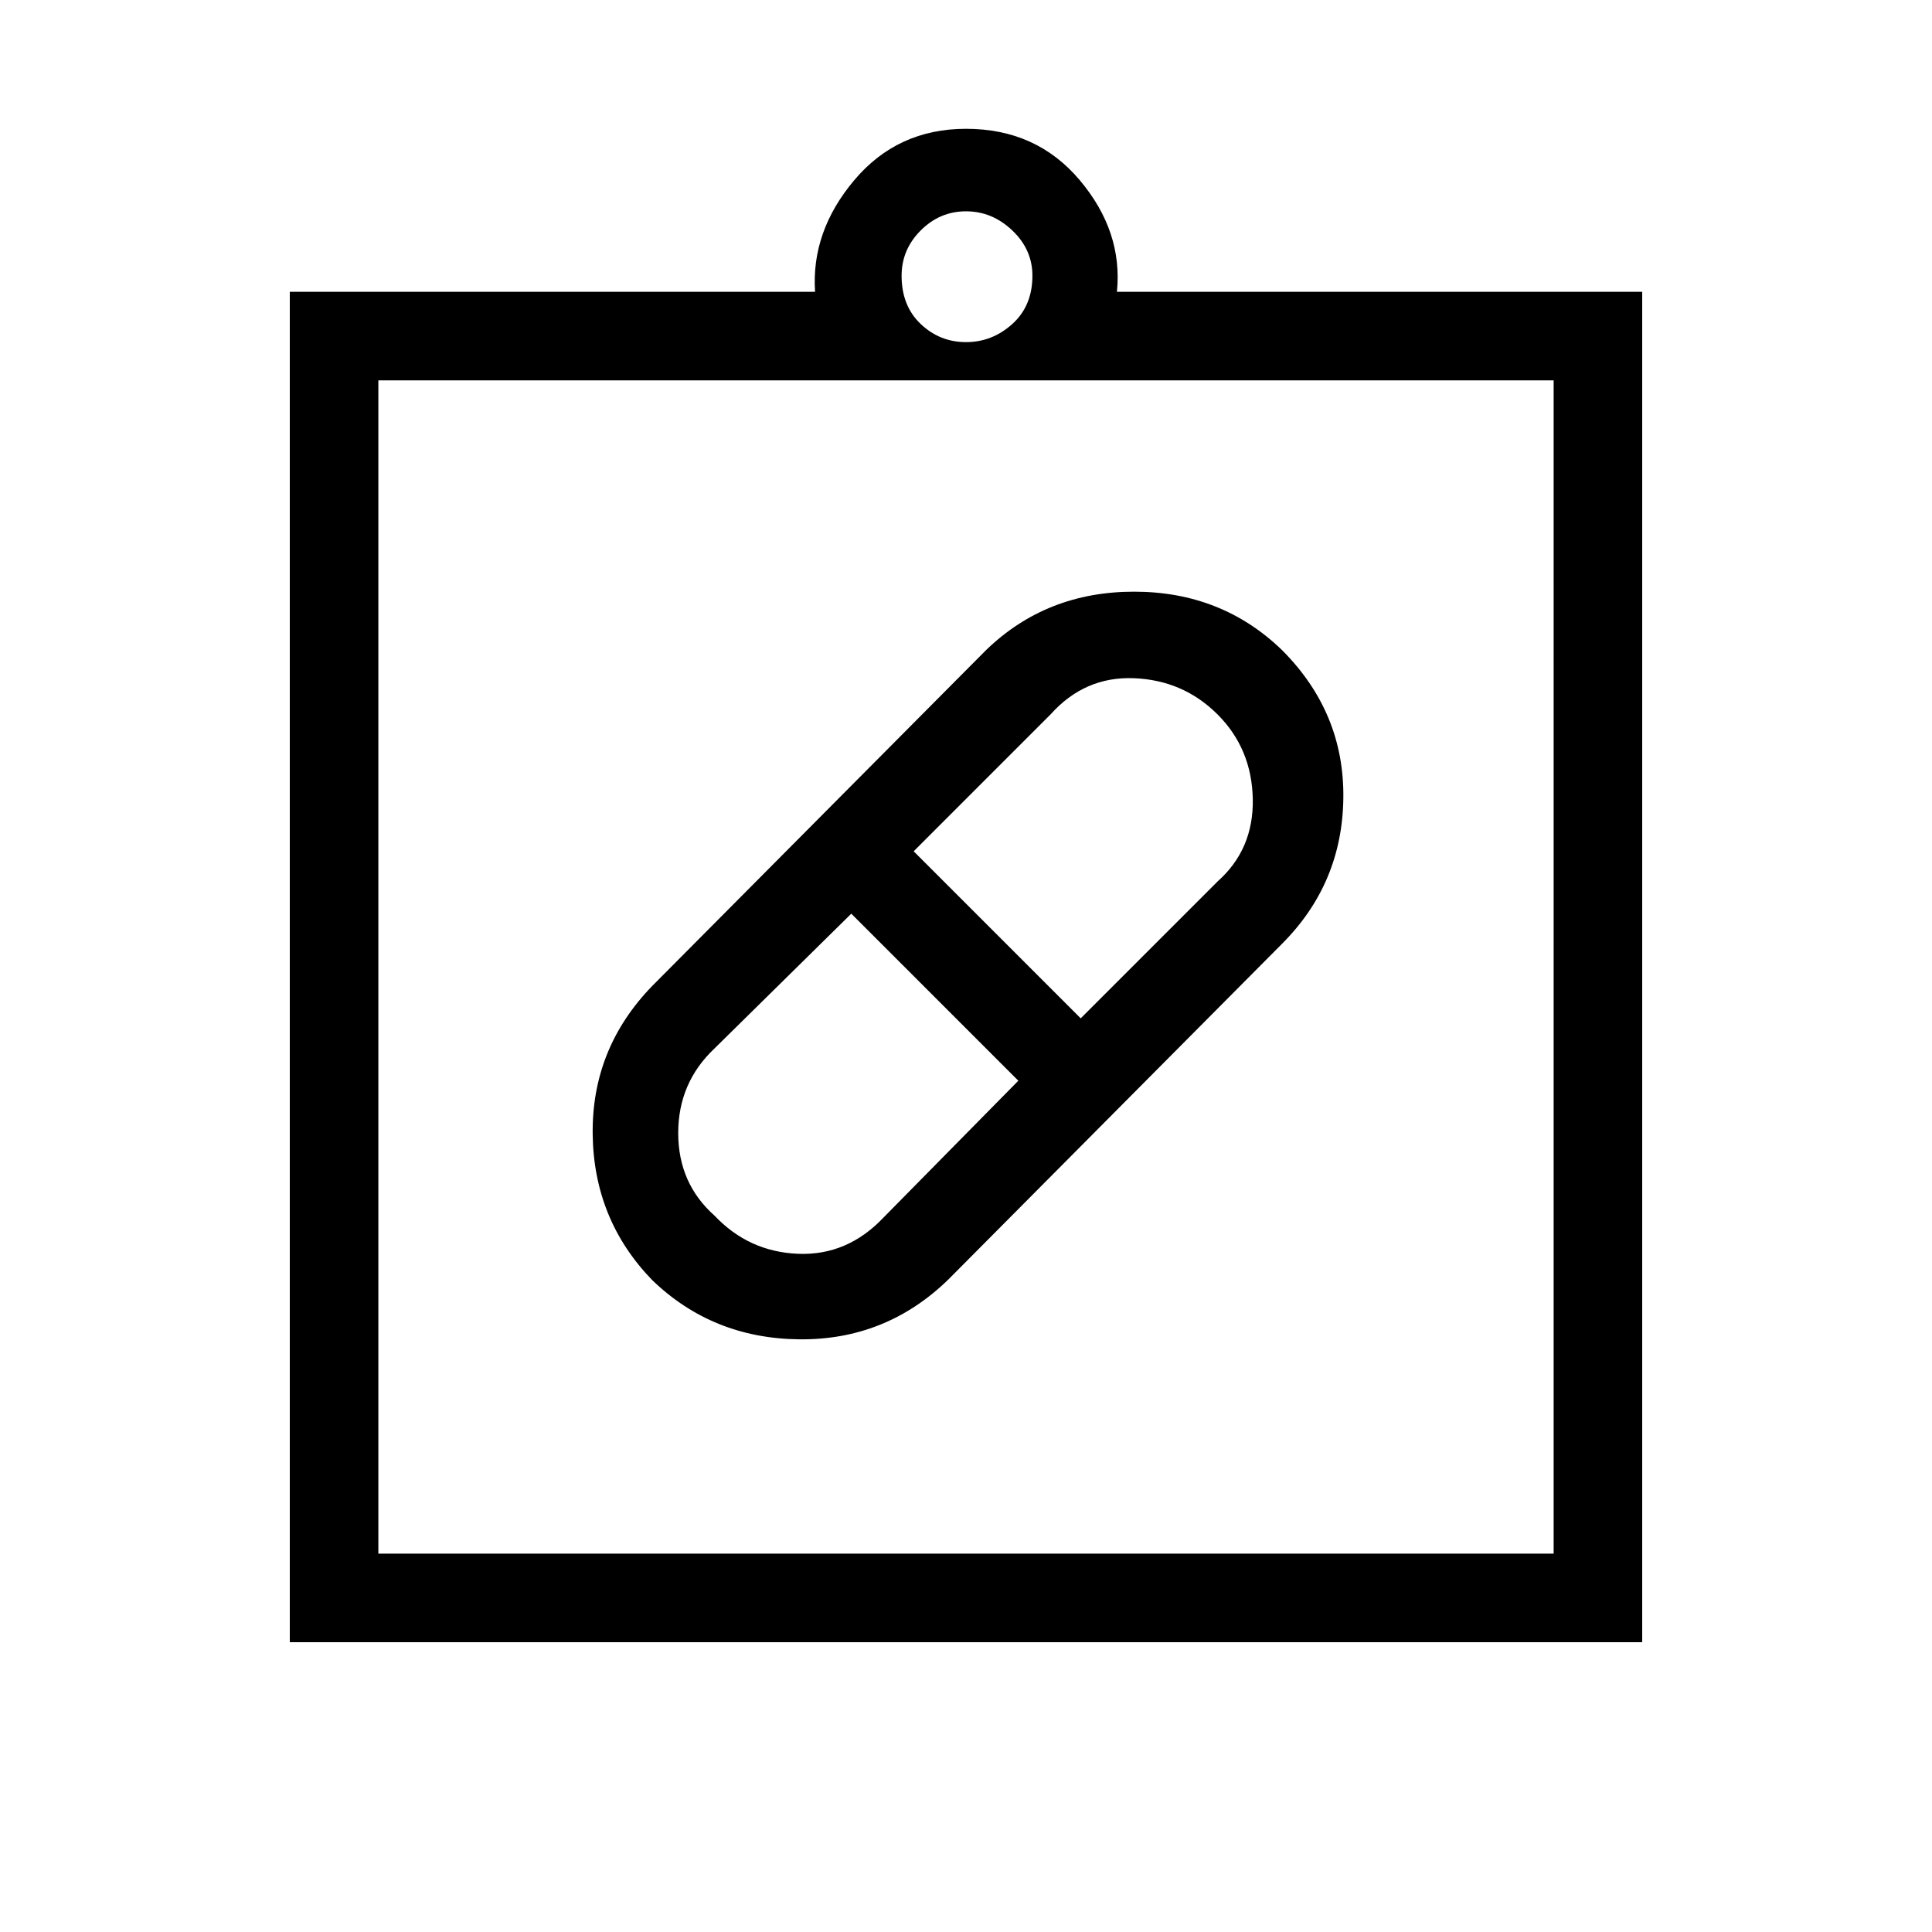 <svg xmlns="http://www.w3.org/2000/svg" height="48" width="48"><path d="M23.55 31.8q-1.55 1.5-3.7 1.475-2.15-.025-3.65-1.475-1.45-1.5-1.475-3.625Q14.7 26.05 16.2 24.5l8.3-8.35q1.5-1.45 3.675-1.45t3.675 1.45q1.55 1.55 1.525 3.675-.025 2.125-1.525 3.625Zm-5.8-1.6q.85.9 2.075.95 1.225.05 2.125-.9l3.35-3.4-4.15-4.15-3.4 3.35q-.9.85-.9 2.1t.9 2.05Zm12.5-12.45q-.85-.85-2.075-.9-1.225-.05-2.075.9l-3.4 3.4 4.15 4.15 3.4-3.4q.9-.8.875-2.05-.025-1.25-.875-2.1ZM7.2 40.8V7.25h13.05q-.1-1.5.975-2.775T24 3.2q1.75 0 2.825 1.275Q27.9 5.75 27.75 7.25H40.8V40.8Zm2.2-2.2h29.2V9.45H9.4ZM24 8.5q.65 0 1.15-.45.5-.45.5-1.2 0-.65-.5-1.125T24 5.25q-.65 0-1.125.475T22.4 6.85q0 .75.475 1.2.475.45 1.125.45ZM9.4 38.6V9.45 38.6Z"/></svg>